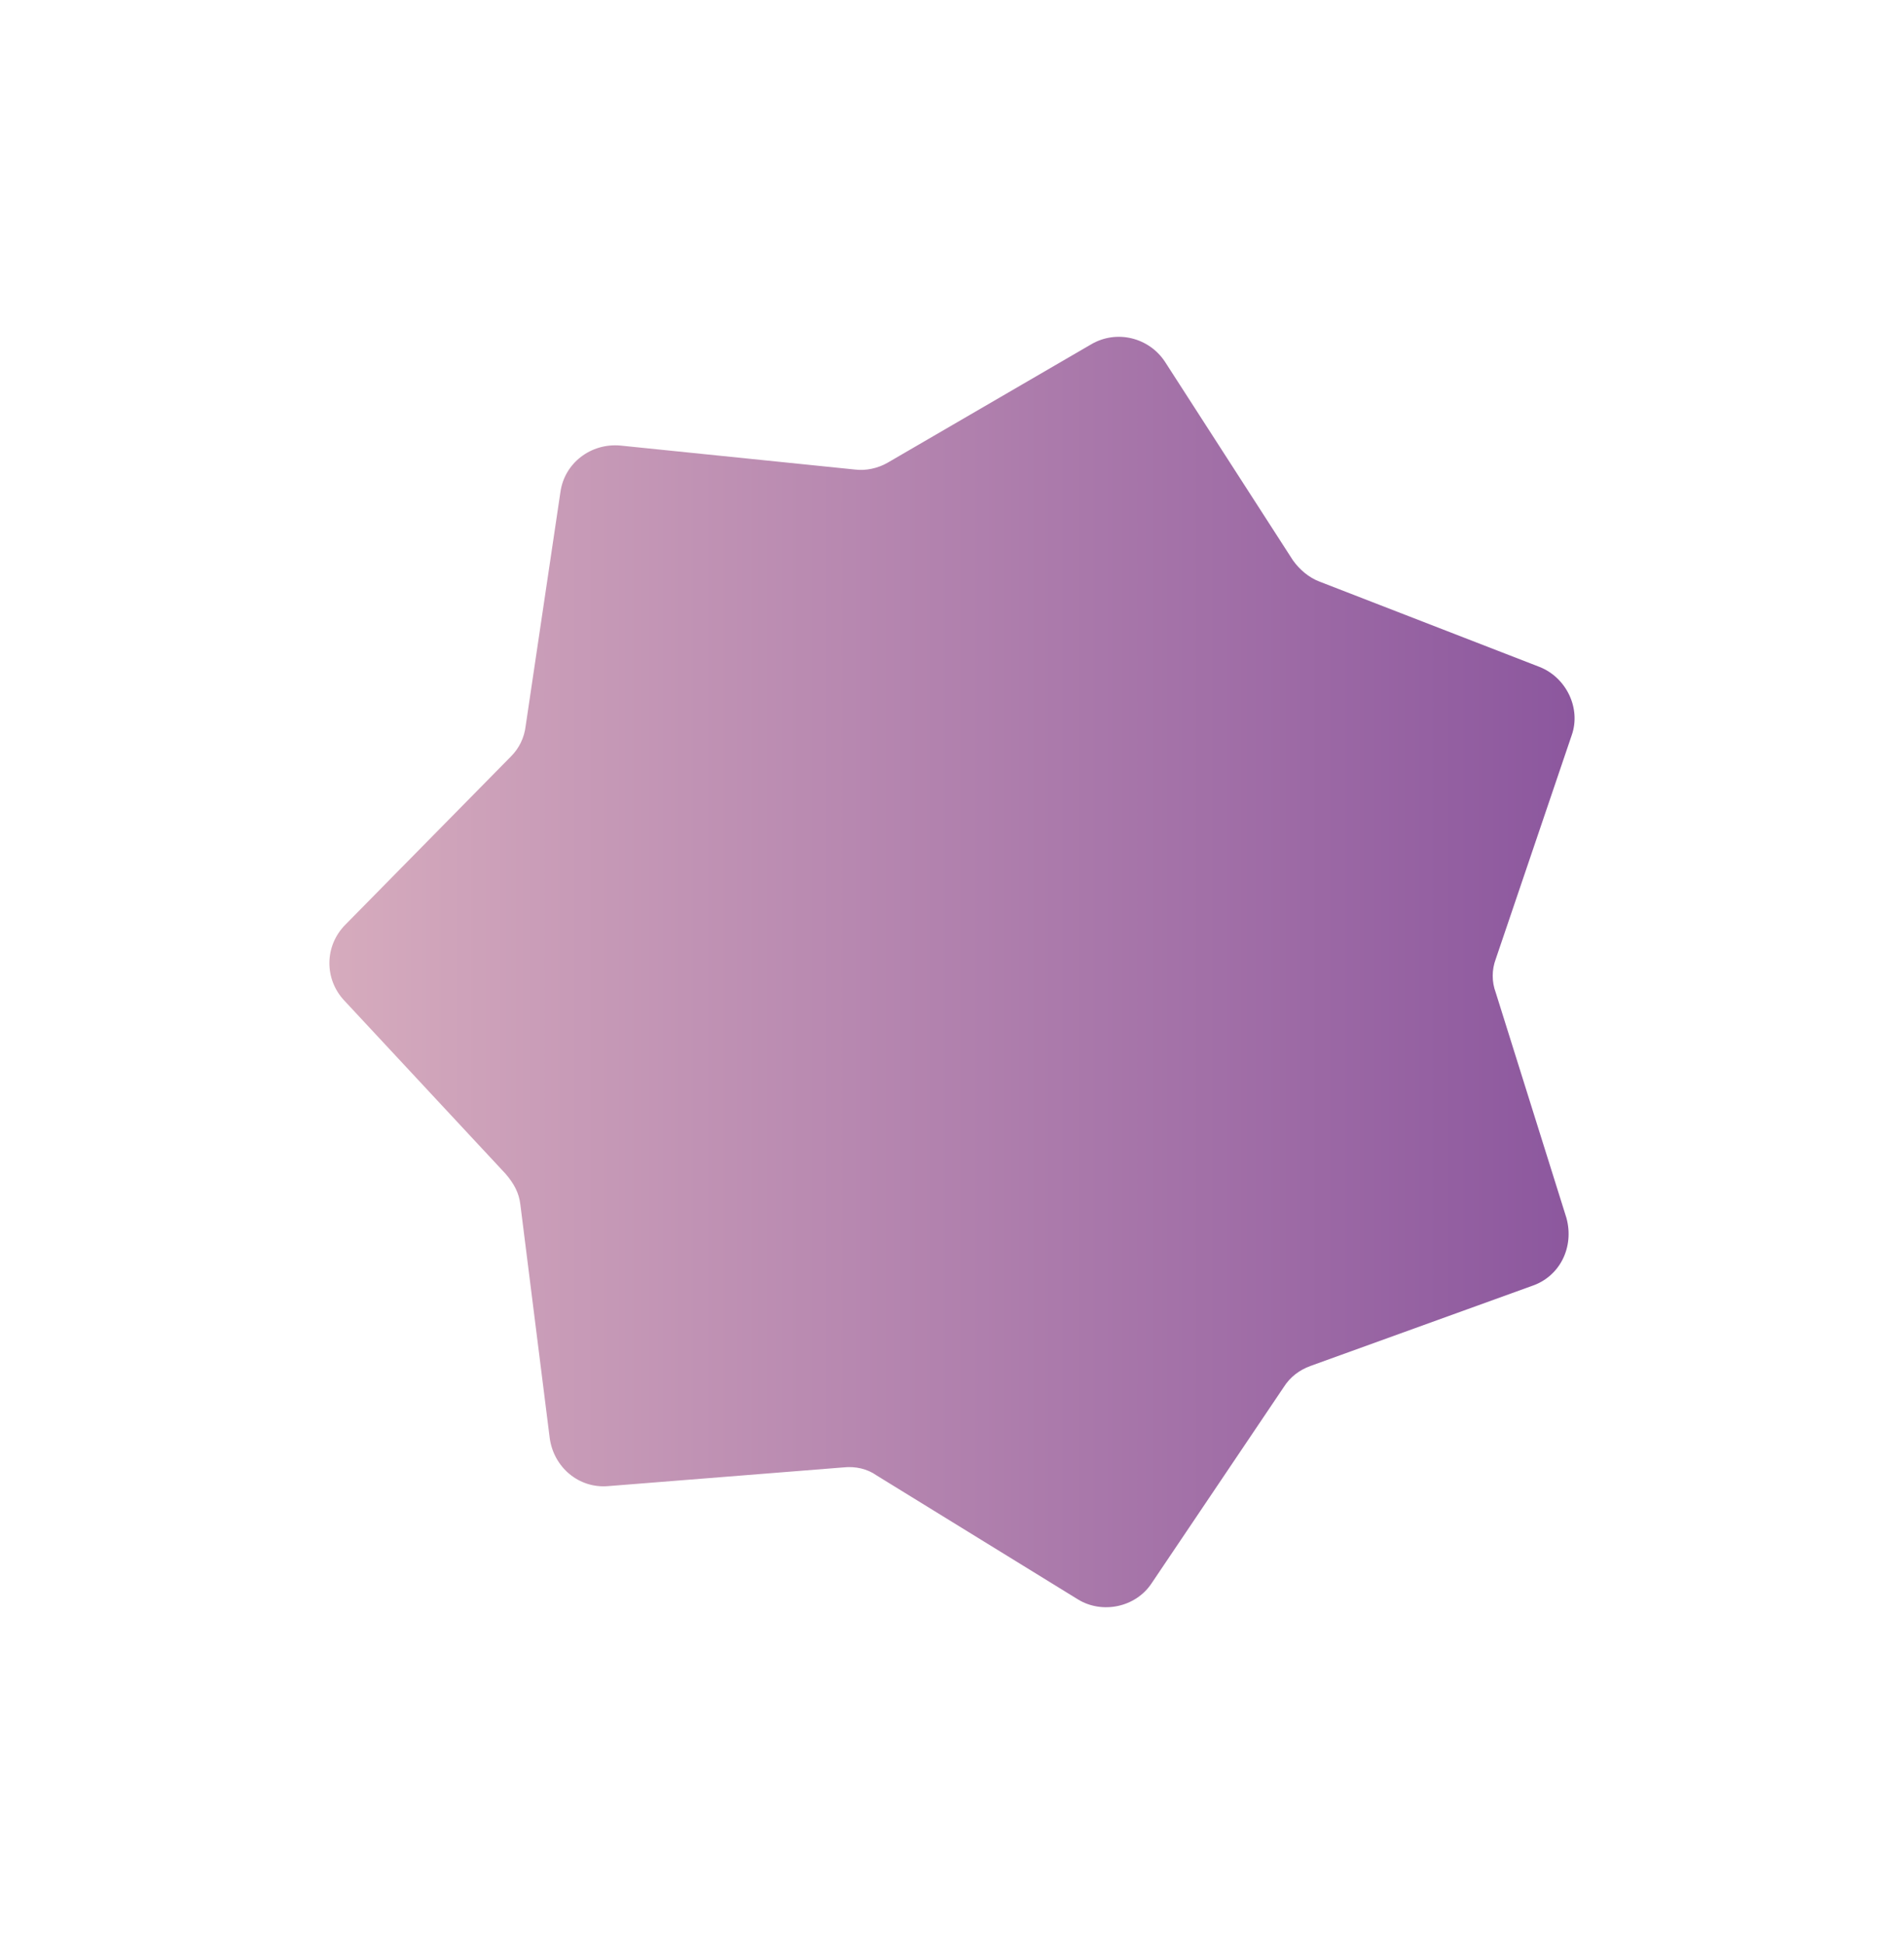 <?xml version="1.0" encoding="utf-8"?>
<!-- Generator: Adobe Illustrator 24.3.0, SVG Export Plug-In . SVG Version: 6.00 Build 0)  -->
<svg version="1.1" id="レイヤー_1" xmlns="http://www.w3.org/2000/svg" xmlns:xlink="http://www.w3.org/1999/xlink" x="0px"
	 y="0px" viewBox="0 0 142.7 145.7" enable-background="new 0 0 142.7 145.7" xml:space="preserve">
<linearGradient id="SVGID_1_" gradientUnits="userSpaceOnUse" x1="24.74" y1="75.127" x2="118" y2="75.127" gradientTransform="matrix(1 0 0 -1 0 148)">
	<stop  offset="0" style="stop-color:#D6ABBD"/>
	<stop  offset="1" style="stop-color:#8C579E"/>
</linearGradient>
<path fill="url(#SVGID_1_)" d="M114.8,96.4l-16.6,6c-0.8,0.3-1.5,0.8-2,1.6l-9.9,14.7c-1.2,1.8-3.7,2.3-5.5,1.2l-15.1-9.3
	c-0.7-0.5-1.6-0.7-2.5-0.6l-17.6,1.4c-2.2,0.2-4.1-1.4-4.4-3.6L39,90.3c-0.1-0.9-0.5-1.6-1.1-2.3L25.8,75c-1.5-1.6-1.5-4.1,0.1-5.7
	l12.4-12.6c0.6-0.6,1-1.4,1.1-2.3L42,36.9c0.3-2.2,2.3-3.7,4.5-3.5l17.6,1.8c0.8,0.1,1.7-0.1,2.4-0.5l15.3-8.9
	c1.9-1.1,4.3-0.5,5.5,1.3L96.9,42c0.5,0.7,1.2,1.3,2,1.6l16.5,6.4c2,0.8,3.1,3.1,2.4,5.1l-5.7,16.8c-0.3,0.8-0.3,1.7,0,2.5l5.3,16.9
	C118,93.5,116.9,95.7,114.8,96.4z"/>
</svg>
